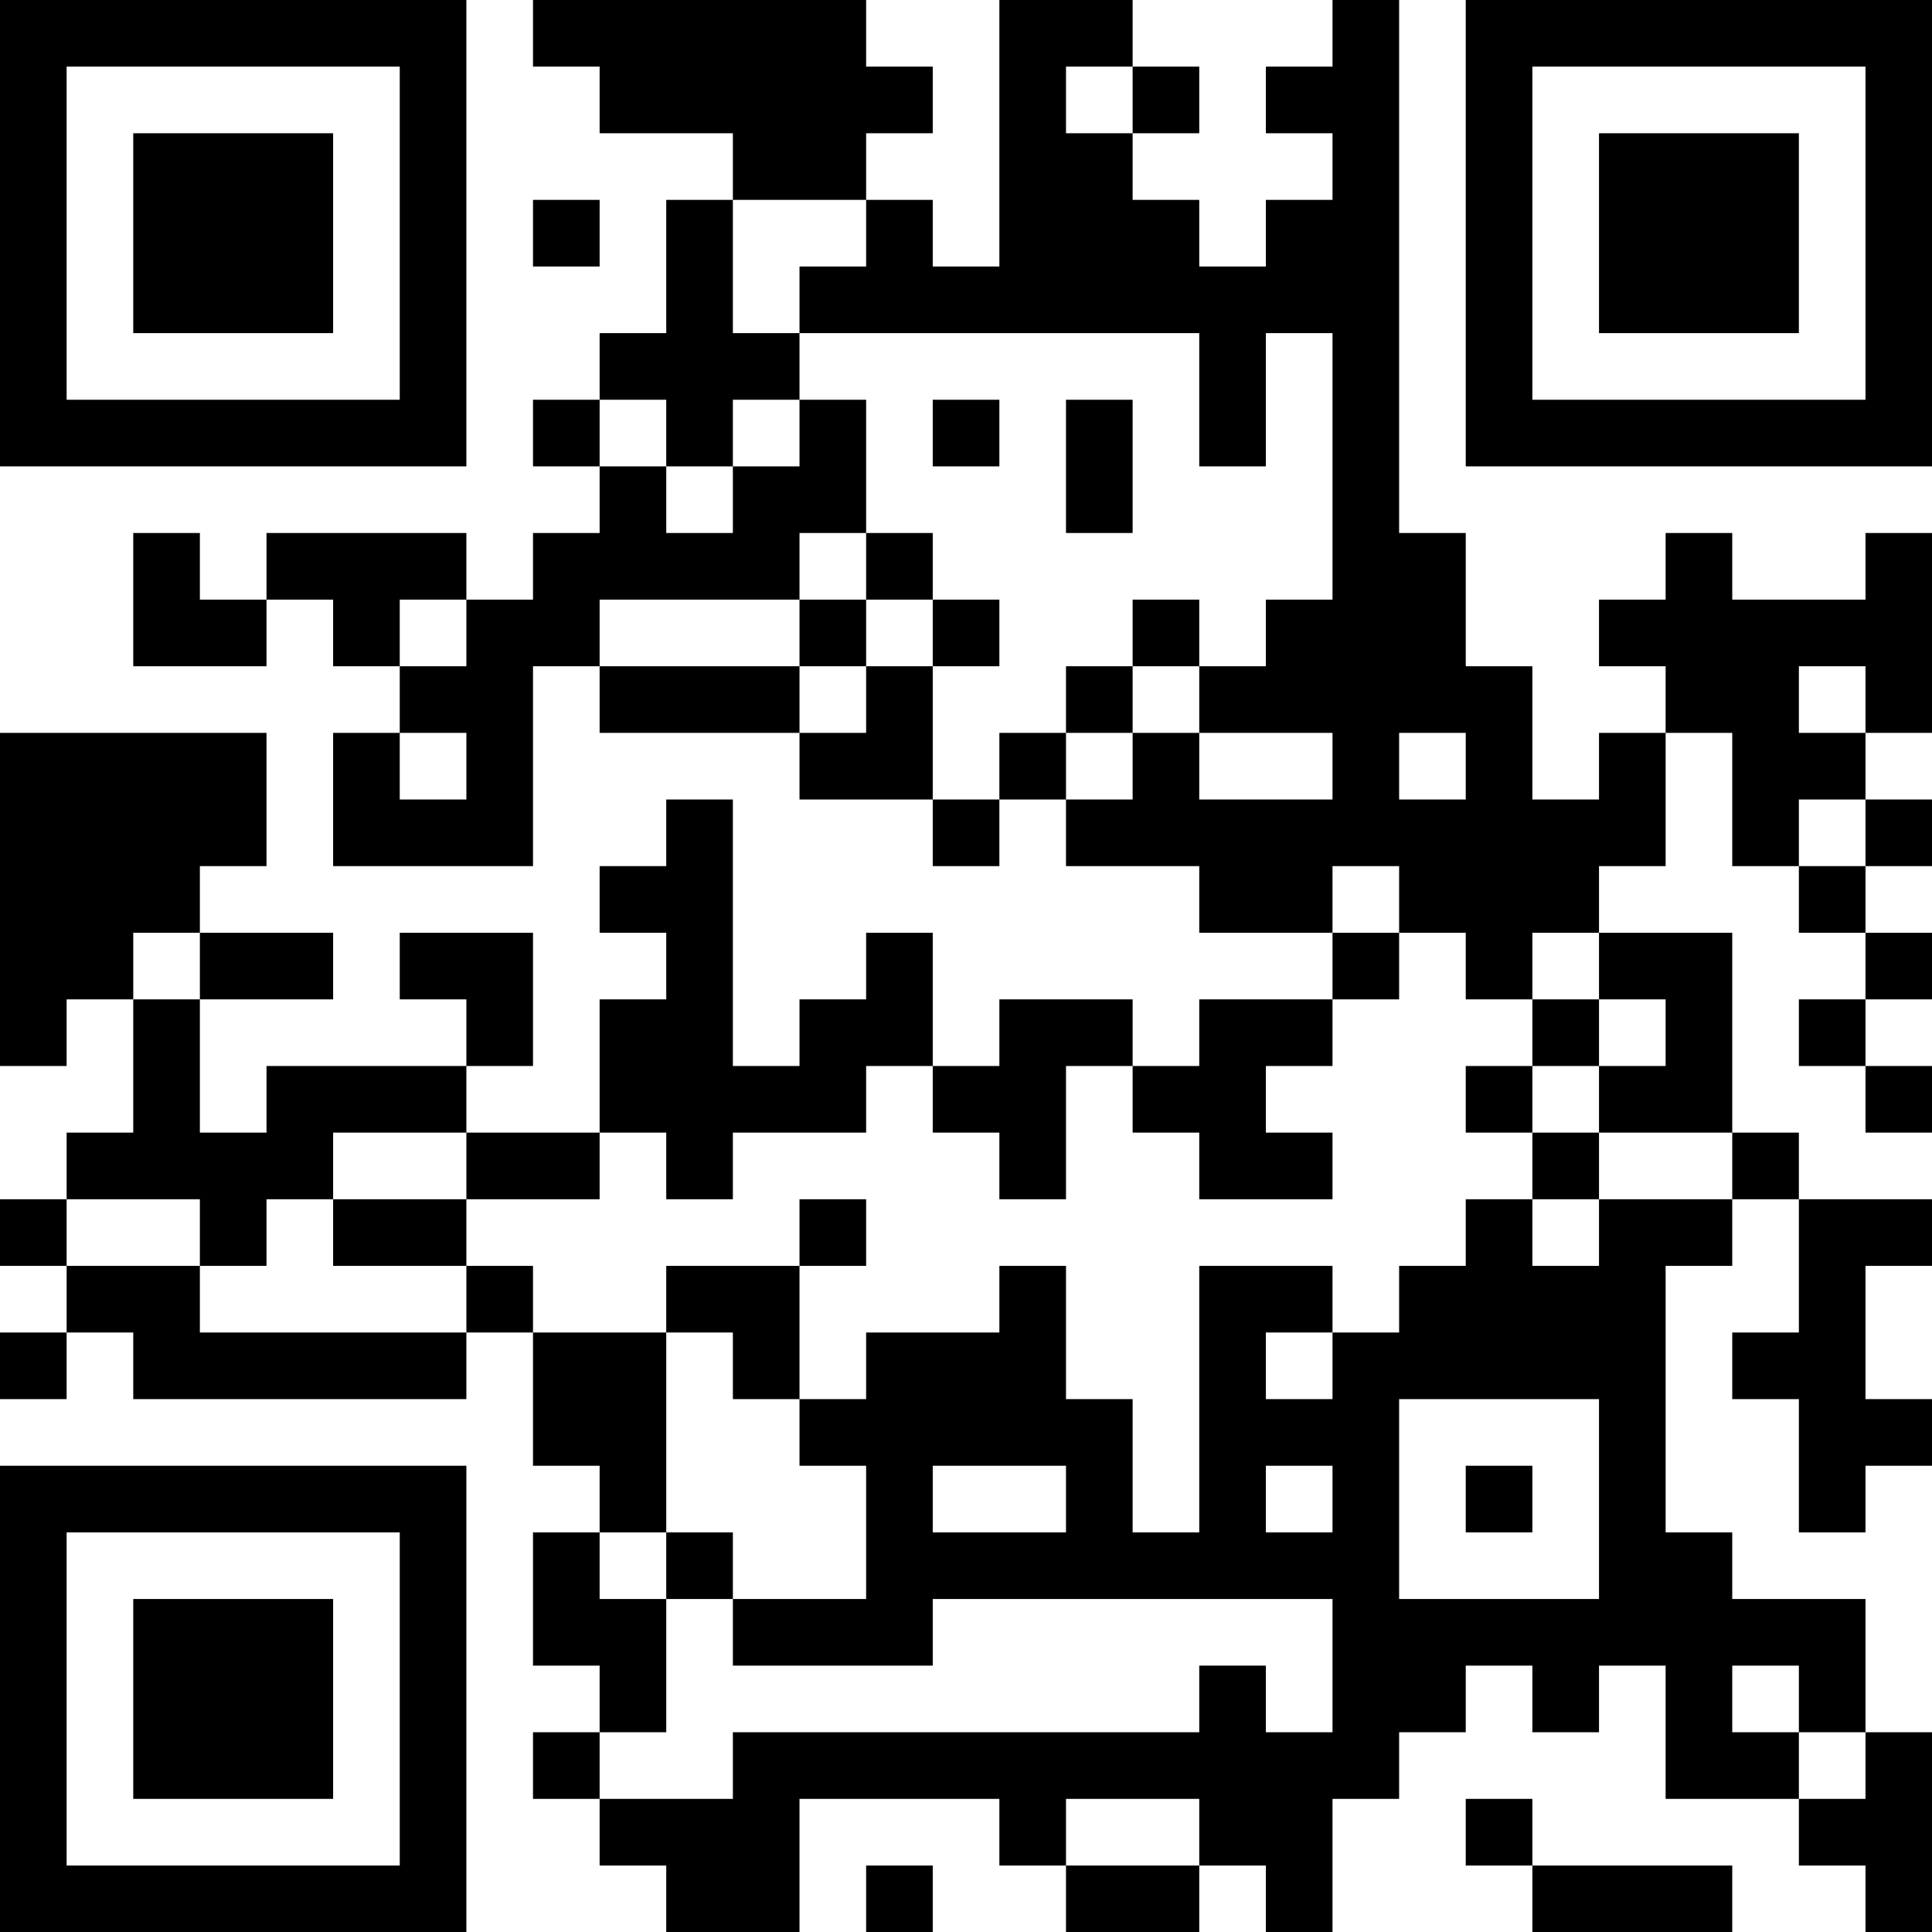 <?xml version="1.0" encoding="UTF-8"?>
<svg xmlns="http://www.w3.org/2000/svg" version="1.1" width="200" height="200" viewBox="0 0 200 200"><rect x="0" y="0" width="200" height="200" fill="#ffffff"/><g transform="scale(6.897)"><g transform="translate(0,0)"><path fill-rule="evenodd" d="M8 0L8 1L9 1L9 2L11 2L11 3L10 3L10 5L9 5L9 6L8 6L8 7L9 7L9 8L8 8L8 9L7 9L7 8L4 8L4 9L3 9L3 8L2 8L2 10L4 10L4 9L5 9L5 10L6 10L6 11L5 11L5 13L8 13L8 10L9 10L9 11L12 11L12 12L14 12L14 13L15 13L15 12L16 12L16 13L18 13L18 14L20 14L20 15L18 15L18 16L17 16L17 15L15 15L15 16L14 16L14 14L13 14L13 15L12 15L12 16L11 16L11 12L10 12L10 13L9 13L9 14L10 14L10 15L9 15L9 17L7 17L7 16L8 16L8 14L6 14L6 15L7 15L7 16L4 16L4 17L3 17L3 15L5 15L5 14L3 14L3 13L4 13L4 11L0 11L0 16L1 16L1 15L2 15L2 17L1 17L1 18L0 18L0 19L1 19L1 20L0 20L0 21L1 21L1 20L2 20L2 21L7 21L7 20L8 20L8 22L9 22L9 23L8 23L8 25L9 25L9 26L8 26L8 27L9 27L9 28L10 28L10 29L12 29L12 27L15 27L15 28L16 28L16 29L18 29L18 28L19 28L19 29L20 29L20 27L21 27L21 26L22 26L22 25L23 25L23 26L24 26L24 25L25 25L25 27L27 27L27 28L28 28L28 29L29 29L29 26L28 26L28 24L26 24L26 23L25 23L25 19L26 19L26 18L27 18L27 20L26 20L26 21L27 21L27 23L28 23L28 22L29 22L29 21L28 21L28 19L29 19L29 18L27 18L27 17L26 17L26 14L24 14L24 13L25 13L25 11L26 11L26 13L27 13L27 14L28 14L28 15L27 15L27 16L28 16L28 17L29 17L29 16L28 16L28 15L29 15L29 14L28 14L28 13L29 13L29 12L28 12L28 11L29 11L29 8L28 8L28 9L26 9L26 8L25 8L25 9L24 9L24 10L25 10L25 11L24 11L24 12L23 12L23 10L22 10L22 8L21 8L21 0L20 0L20 1L19 1L19 2L20 2L20 3L19 3L19 4L18 4L18 3L17 3L17 2L18 2L18 1L17 1L17 0L15 0L15 4L14 4L14 3L13 3L13 2L14 2L14 1L13 1L13 0ZM16 1L16 2L17 2L17 1ZM8 3L8 4L9 4L9 3ZM11 3L11 5L12 5L12 6L11 6L11 7L10 7L10 6L9 6L9 7L10 7L10 8L11 8L11 7L12 7L12 6L13 6L13 8L12 8L12 9L9 9L9 10L12 10L12 11L13 11L13 10L14 10L14 12L15 12L15 11L16 11L16 12L17 12L17 11L18 11L18 12L20 12L20 11L18 11L18 10L19 10L19 9L20 9L20 5L19 5L19 7L18 7L18 5L12 5L12 4L13 4L13 3ZM14 6L14 7L15 7L15 6ZM16 6L16 8L17 8L17 6ZM13 8L13 9L12 9L12 10L13 10L13 9L14 9L14 10L15 10L15 9L14 9L14 8ZM6 9L6 10L7 10L7 9ZM17 9L17 10L16 10L16 11L17 11L17 10L18 10L18 9ZM27 10L27 11L28 11L28 10ZM6 11L6 12L7 12L7 11ZM21 11L21 12L22 12L22 11ZM27 12L27 13L28 13L28 12ZM20 13L20 14L21 14L21 15L20 15L20 16L19 16L19 17L20 17L20 18L18 18L18 17L17 17L17 16L16 16L16 18L15 18L15 17L14 17L14 16L13 16L13 17L11 17L11 18L10 18L10 17L9 17L9 18L7 18L7 17L5 17L5 18L4 18L4 19L3 19L3 18L1 18L1 19L3 19L3 20L7 20L7 19L8 19L8 20L10 20L10 23L9 23L9 24L10 24L10 26L9 26L9 27L11 27L11 26L18 26L18 25L19 25L19 26L20 26L20 24L14 24L14 25L11 25L11 24L13 24L13 22L12 22L12 21L13 21L13 20L15 20L15 19L16 19L16 21L17 21L17 23L18 23L18 19L20 19L20 20L19 20L19 21L20 21L20 20L21 20L21 19L22 19L22 18L23 18L23 19L24 19L24 18L26 18L26 17L24 17L24 16L25 16L25 15L24 15L24 14L23 14L23 15L22 15L22 14L21 14L21 13ZM2 14L2 15L3 15L3 14ZM23 15L23 16L22 16L22 17L23 17L23 18L24 18L24 17L23 17L23 16L24 16L24 15ZM5 18L5 19L7 19L7 18ZM12 18L12 19L10 19L10 20L11 20L11 21L12 21L12 19L13 19L13 18ZM21 21L21 24L24 24L24 21ZM14 22L14 23L16 23L16 22ZM19 22L19 23L20 23L20 22ZM22 22L22 23L23 23L23 22ZM10 23L10 24L11 24L11 23ZM26 25L26 26L27 26L27 27L28 27L28 26L27 26L27 25ZM16 27L16 28L18 28L18 27ZM22 27L22 28L23 28L23 29L26 29L26 28L23 28L23 27ZM13 28L13 29L14 29L14 28ZM0 0L0 7L7 7L7 0ZM1 1L1 6L6 6L6 1ZM2 2L2 5L5 5L5 2ZM22 0L22 7L29 7L29 0ZM23 1L23 6L28 6L28 1ZM24 2L24 5L27 5L27 2ZM0 22L0 29L7 29L7 22ZM1 23L1 28L6 28L6 23ZM2 24L2 27L5 27L5 24Z" fill="#000000"/></g></g></svg>
